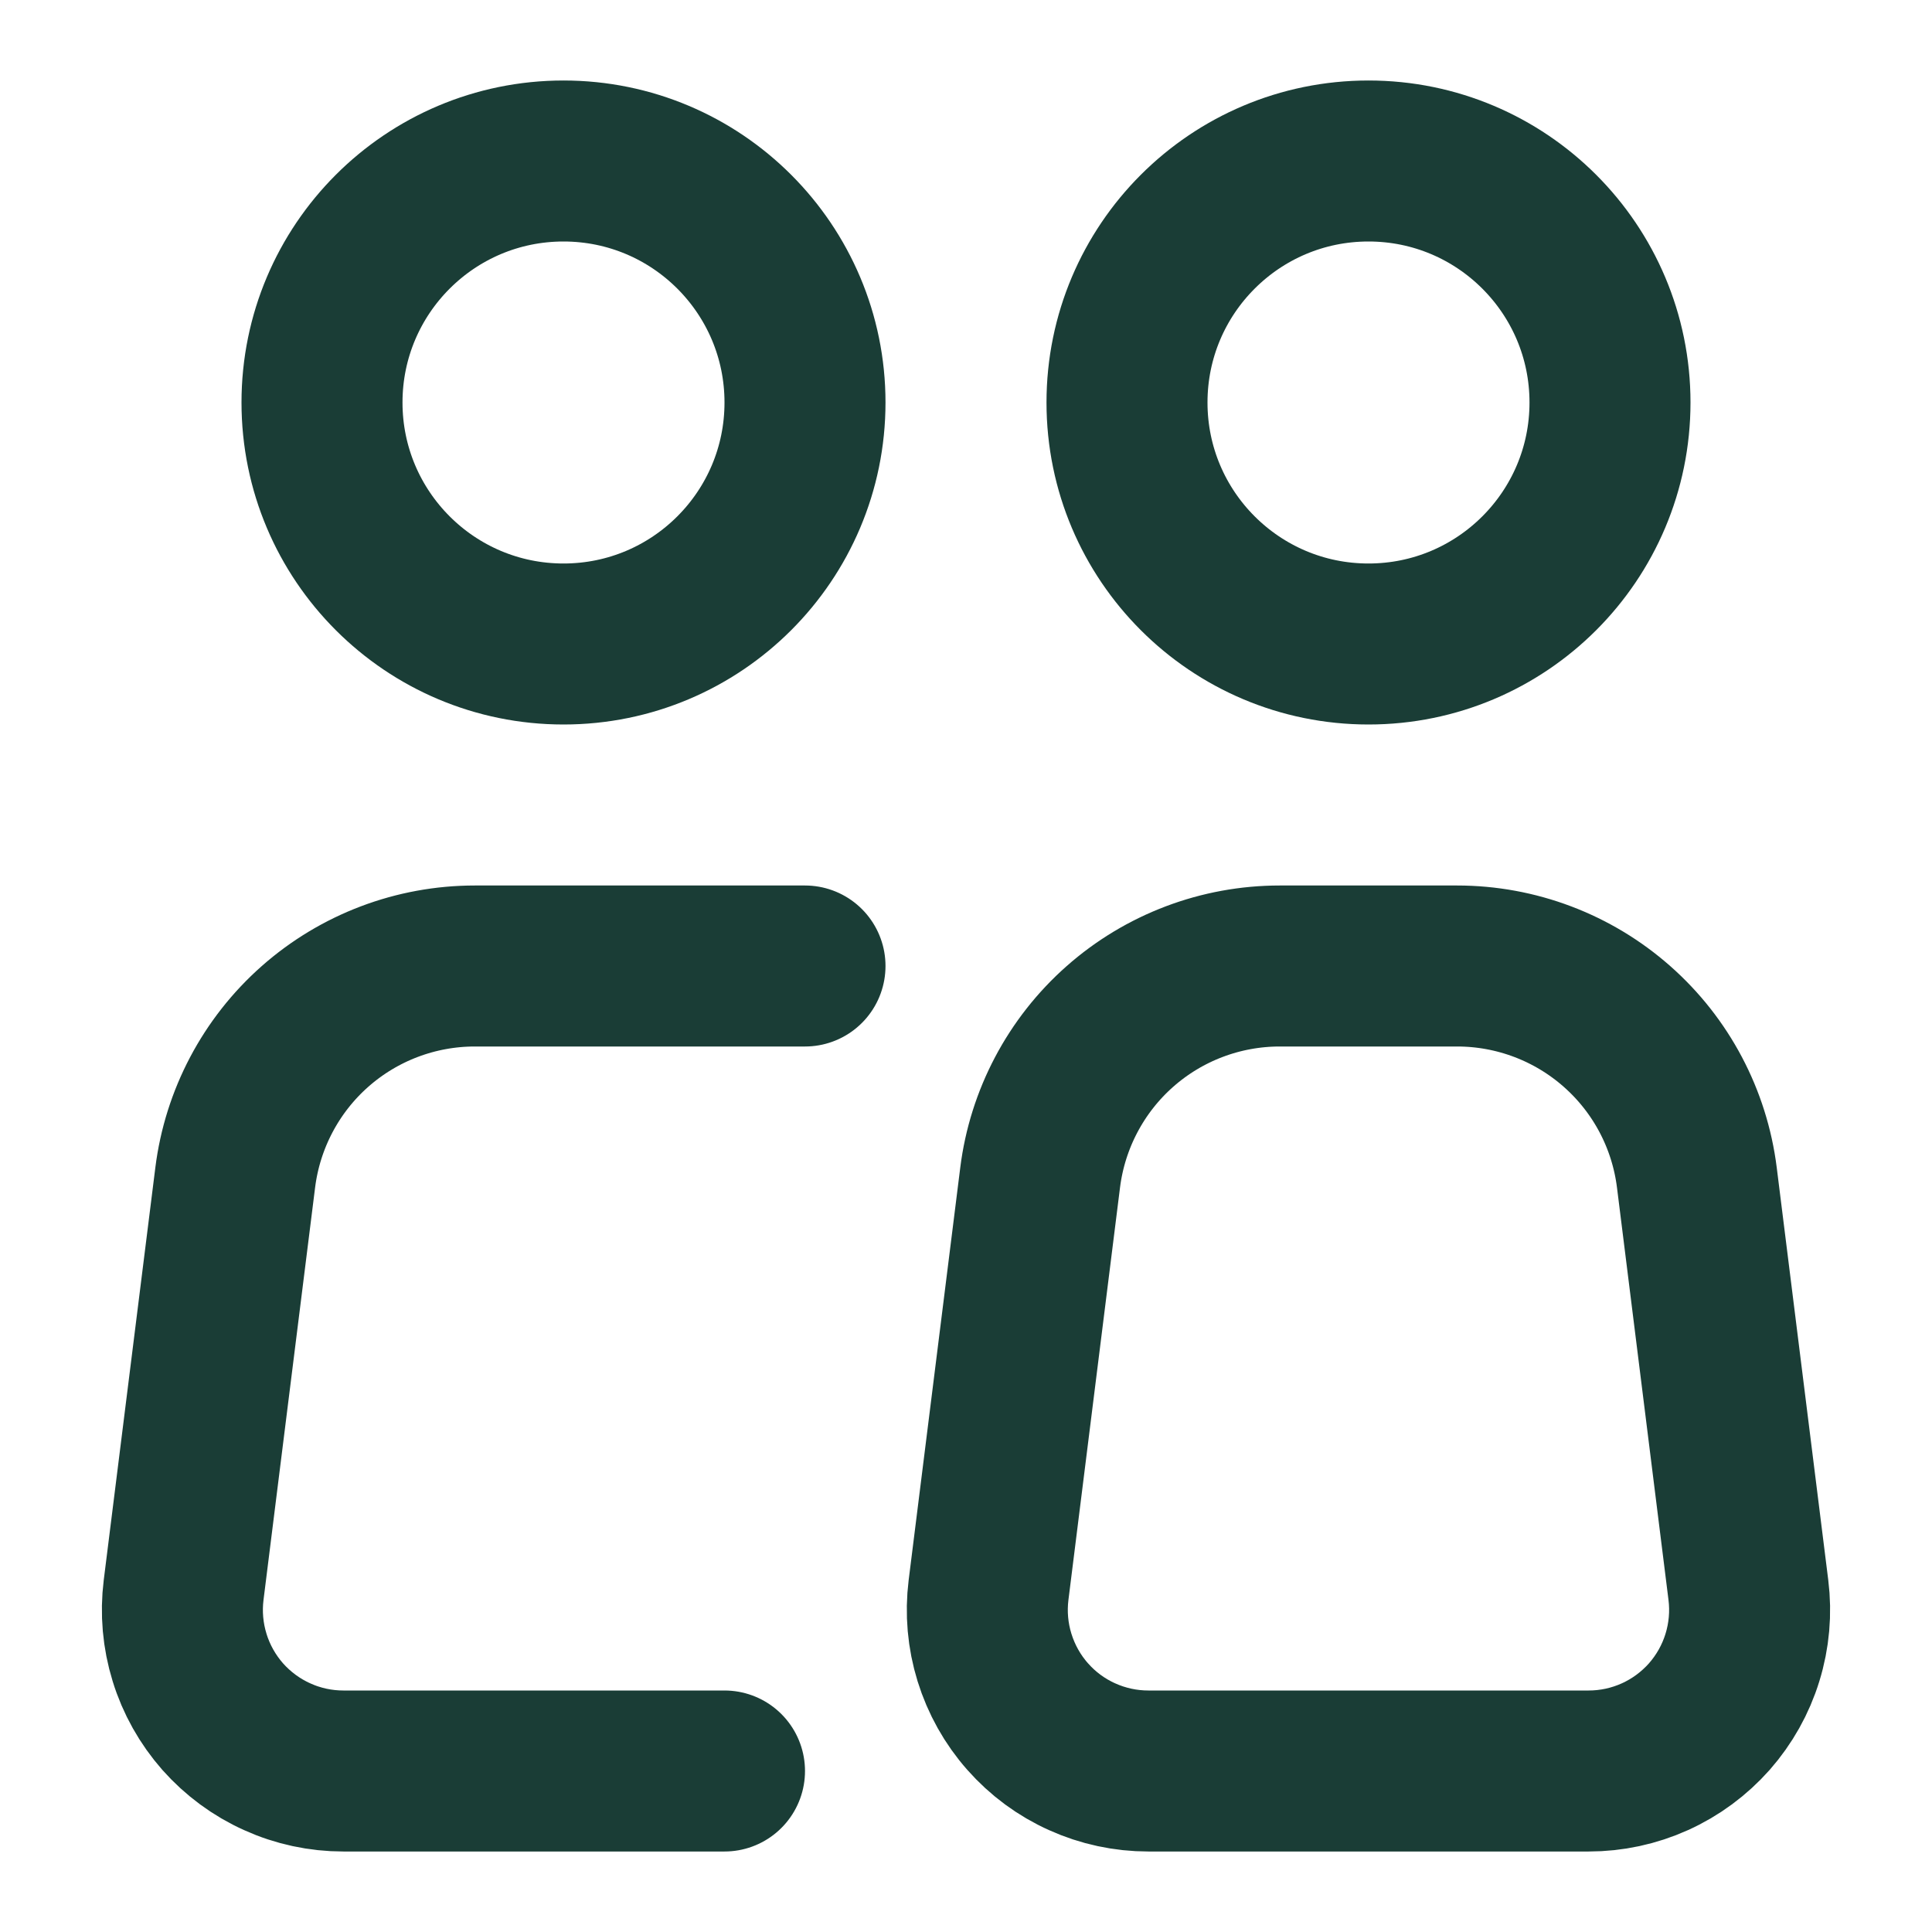 <svg width="24" height="24" viewBox="0 0 24 24" fill="none" xmlns="http://www.w3.org/2000/svg">
<path d="M7 8C8.657 8 10 6.657 10 5C10 3.343 8.657 2 7 2C5.343 2 4 3.343 4 5C4 6.657 5.343 8 7 8Z" stroke="#1A3D36" stroke-width="2"/>
<path d="M10 12H5.898C5.167 12 4.461 12.267 3.913 12.751C3.365 13.235 3.013 13.903 2.922 14.628L2.281 19.752C2.246 20.033 2.271 20.319 2.355 20.59C2.438 20.861 2.579 21.111 2.766 21.324C2.954 21.536 3.185 21.707 3.444 21.823C3.702 21.94 3.982 22 4.266 22H9M21.719 19.752L21.079 14.628C20.988 13.902 20.636 13.235 20.087 12.751C19.539 12.267 18.832 12 18.101 12H15.897C15.166 12 14.46 12.267 13.912 12.751C13.364 13.235 13.012 13.903 12.921 14.628L12.28 19.752C12.245 20.034 12.27 20.319 12.354 20.59C12.438 20.861 12.578 21.112 12.766 21.324C12.954 21.537 13.184 21.707 13.443 21.823C13.702 21.94 13.982 22 14.266 22H19.734C20.018 22 20.298 21.94 20.557 21.823C20.815 21.707 21.046 21.536 21.234 21.324C21.421 21.111 21.562 20.861 21.645 20.59C21.729 20.319 21.754 20.033 21.719 19.752Z" stroke="#1A3D36" stroke-width="2" stroke-linecap="round" stroke-linejoin="round"/>
<path d="M17 8C18.657 8 20 6.657 20 5C20 3.343 18.657 2 17 2C15.343 2 14 3.343 14 5C14 6.657 15.343 8 17 8Z" stroke="#1A3D36" stroke-width="2"/>
</svg>
